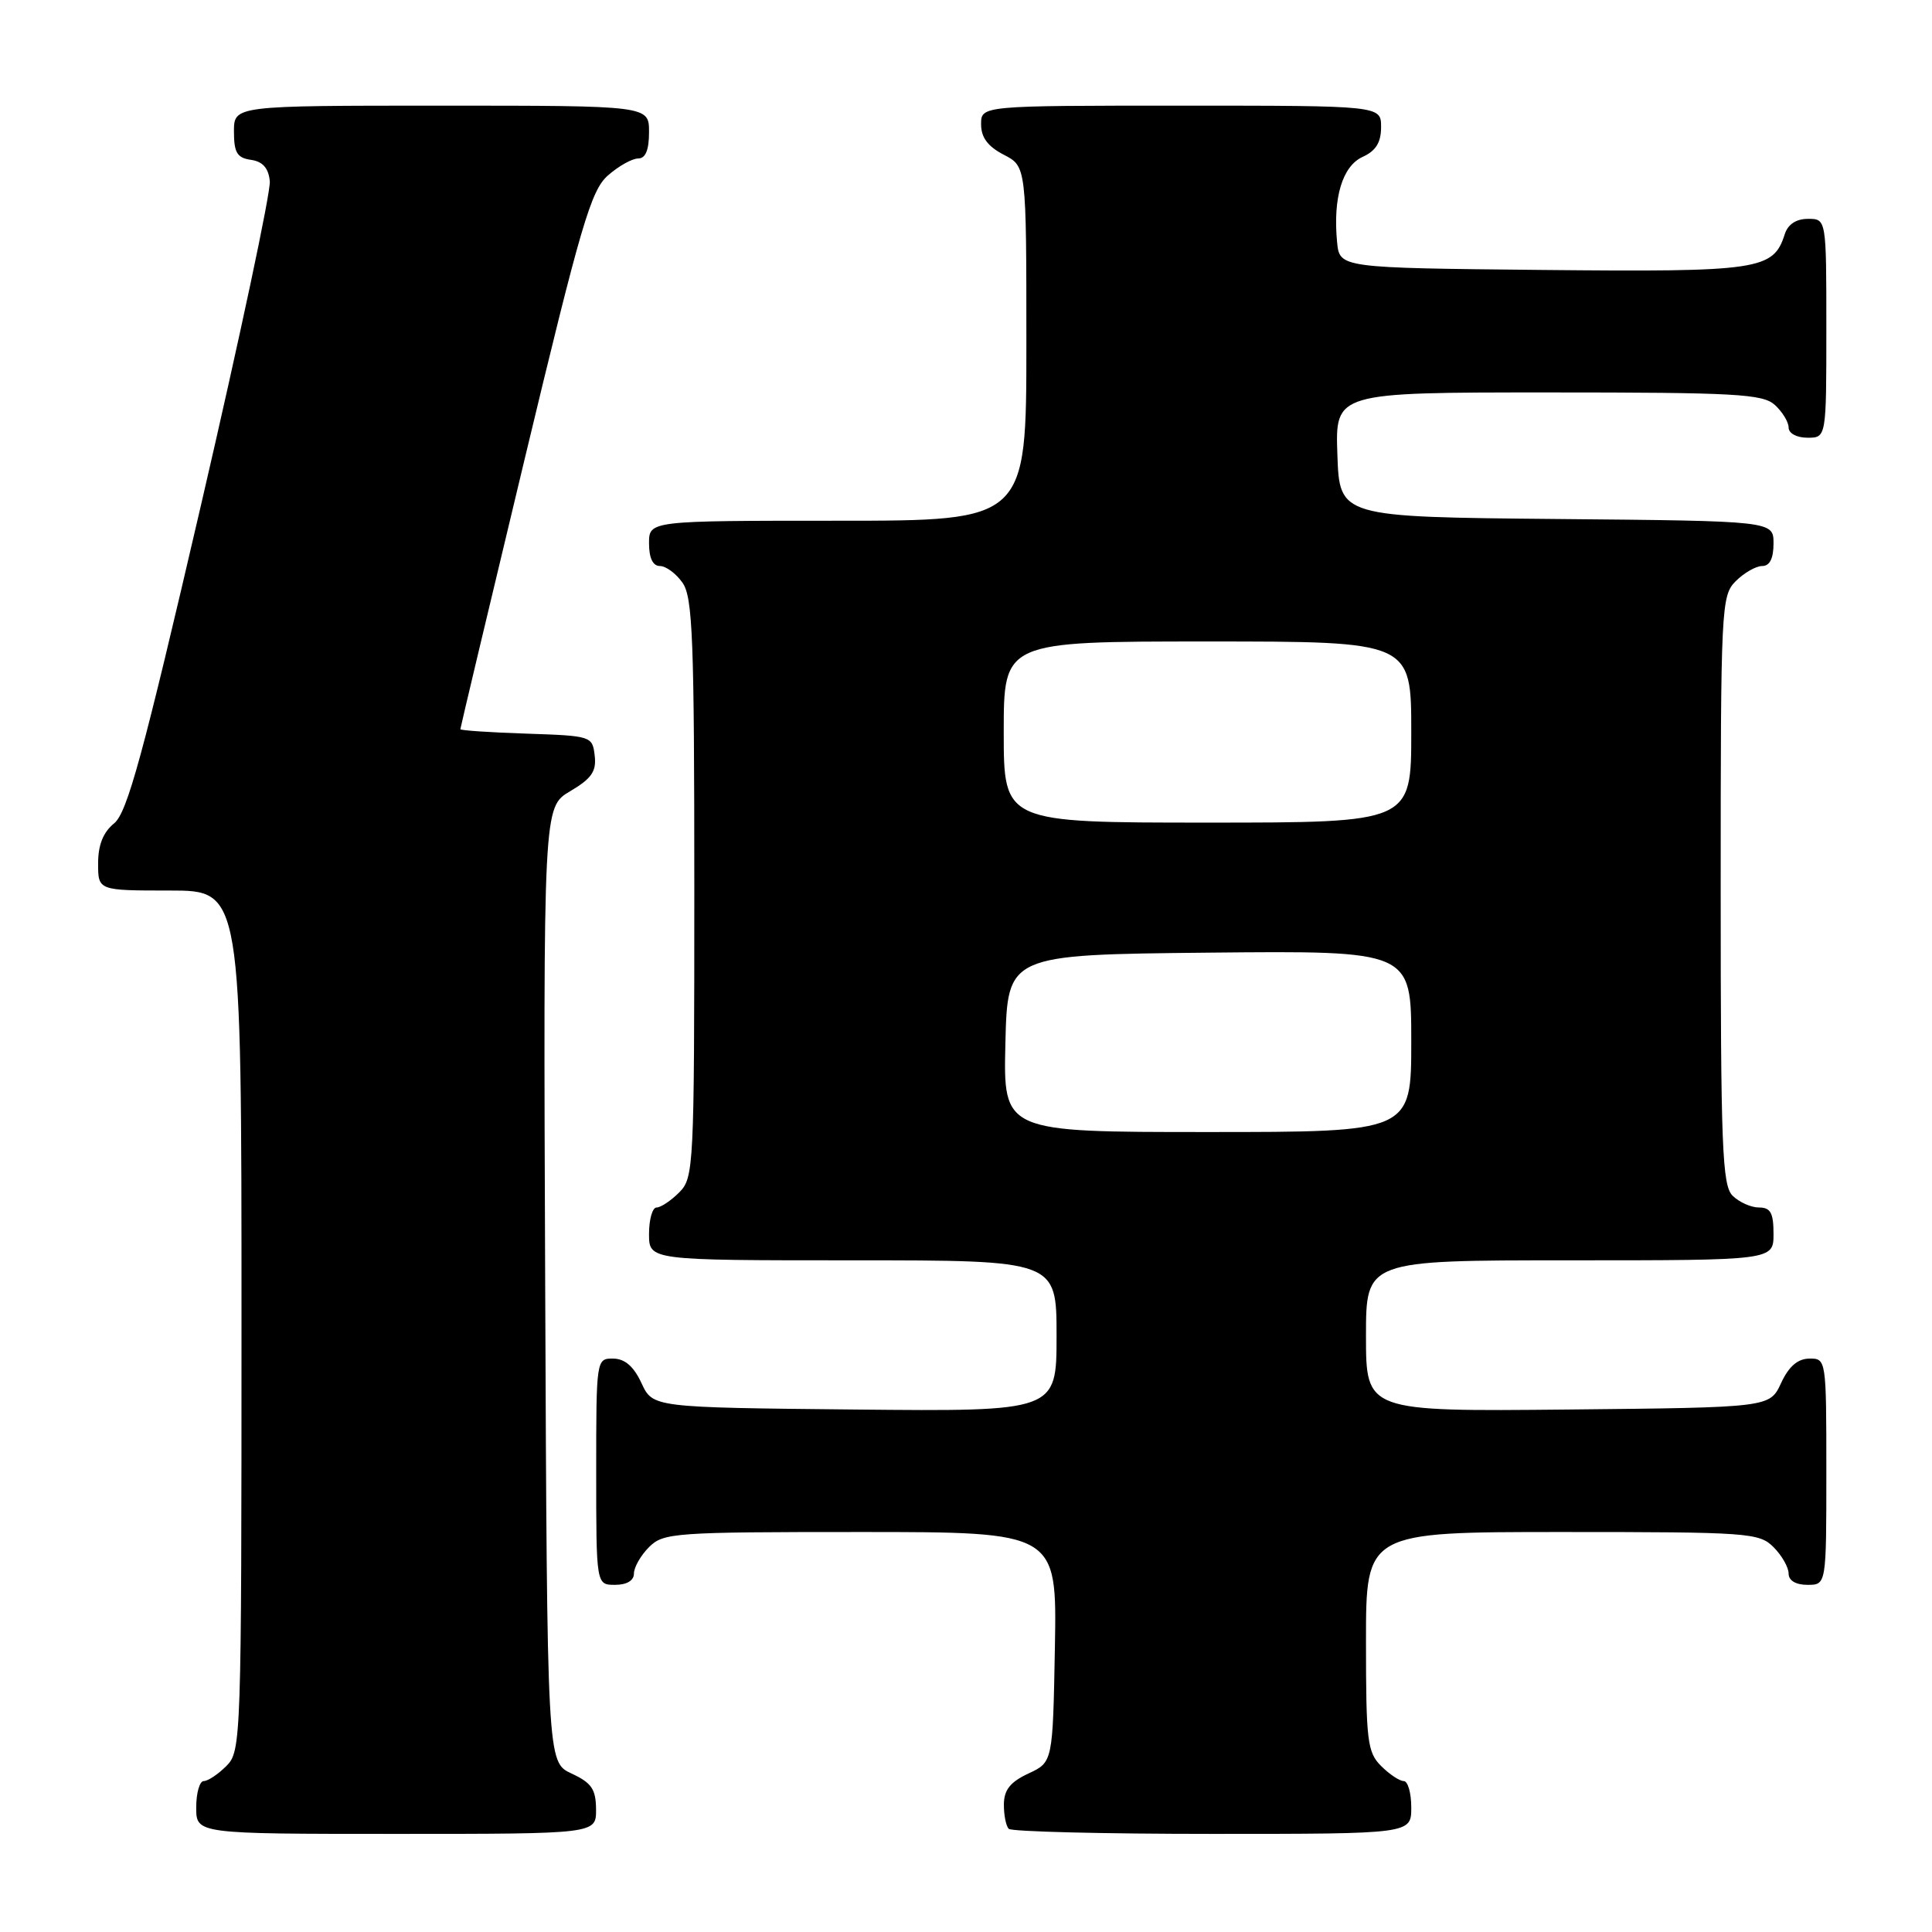 <?xml version="1.0" encoding="UTF-8" standalone="no"?>
<!DOCTYPE svg PUBLIC "-//W3C//DTD SVG 1.1//EN" "http://www.w3.org/Graphics/SVG/1.1/DTD/svg11.dtd" >
<svg xmlns="http://www.w3.org/2000/svg" xmlns:xlink="http://www.w3.org/1999/xlink" version="1.1" viewBox="0 0 256 256">
 <g >
 <path fill="currentColor"
d=" M 78.98 239.75 C 78.96 237.07 78.39 236.24 75.73 235.00 C 72.50 233.50 72.50 233.50 72.24 170.22 C 71.99 106.94 71.99 106.94 75.55 104.84 C 78.39 103.16 79.05 102.21 78.80 100.12 C 78.50 97.54 78.36 97.50 69.75 97.21 C 64.94 97.05 61.00 96.79 61.00 96.62 C 61.00 96.46 64.82 80.39 69.50 60.91 C 76.97 29.78 78.30 25.23 80.55 23.25 C 81.96 22.01 83.76 21.00 84.56 21.00 C 85.54 21.00 86.00 19.88 86.00 17.50 C 86.00 14.00 86.00 14.00 58.50 14.00 C 31.00 14.00 31.00 14.00 31.00 17.43 C 31.00 20.23 31.42 20.92 33.25 21.18 C 34.81 21.40 35.58 22.27 35.75 24.00 C 35.90 25.38 31.79 44.70 26.63 66.94 C 18.93 100.10 16.86 107.69 15.12 109.10 C 13.67 110.28 13.00 111.96 13.00 114.41 C 13.00 118.00 13.00 118.00 22.50 118.00 C 32.00 118.00 32.00 118.00 32.00 175.00 C 32.00 230.67 31.95 232.05 30.00 234.00 C 28.90 235.10 27.55 236.00 27.00 236.00 C 26.45 236.00 26.00 237.57 26.00 239.50 C 26.00 243.00 26.00 243.00 52.50 243.00 C 79.00 243.00 79.00 243.00 78.98 239.75 Z  M 187.00 239.50 C 187.00 237.57 186.55 236.00 186.00 236.00 C 185.45 236.00 184.10 235.10 183.00 234.00 C 181.18 232.18 181.00 230.67 181.00 217.50 C 181.00 203.00 181.00 203.00 207.00 203.00 C 231.67 203.00 233.10 203.10 235.00 205.00 C 236.10 206.10 237.00 207.68 237.00 208.50 C 237.00 209.43 237.94 210.00 239.50 210.00 C 242.00 210.00 242.00 210.00 242.00 195.00 C 242.00 180.10 241.98 180.00 239.75 180.02 C 238.20 180.04 237.03 181.05 236.00 183.27 C 234.50 186.50 234.50 186.50 207.75 186.77 C 181.00 187.03 181.00 187.03 181.00 177.02 C 181.00 167.00 181.00 167.00 208.00 167.00 C 235.00 167.00 235.00 167.00 235.00 163.50 C 235.00 160.71 234.61 160.00 233.07 160.00 C 232.01 160.00 230.44 159.29 229.57 158.43 C 228.20 157.05 228.00 151.98 228.00 117.93 C 228.00 80.33 228.07 78.93 230.00 77.00 C 231.10 75.90 232.68 75.00 233.50 75.00 C 234.50 75.00 235.00 74.00 235.00 72.02 C 235.00 69.03 235.00 69.03 206.25 68.77 C 177.50 68.50 177.50 68.50 177.21 60.25 C 176.92 52.00 176.92 52.00 205.13 52.00 C 229.98 52.00 233.56 52.20 235.17 53.65 C 236.18 54.57 237.00 55.92 237.00 56.65 C 237.00 57.42 238.07 58.00 239.50 58.00 C 242.00 58.00 242.00 58.00 242.00 43.50 C 242.00 29.00 242.00 29.00 239.57 29.00 C 238.00 29.00 236.91 29.72 236.49 31.03 C 234.98 35.78 233.15 36.05 204.40 35.77 C 177.50 35.50 177.50 35.50 177.17 32.07 C 176.61 26.21 177.87 22.02 180.55 20.79 C 182.31 19.99 183.00 18.88 183.00 16.84 C 183.00 14.00 183.00 14.00 156.50 14.00 C 130.00 14.00 130.00 14.00 130.00 16.47 C 130.00 18.21 130.89 19.41 133.00 20.50 C 136.00 22.05 136.00 22.05 136.00 45.53 C 136.00 69.00 136.00 69.00 111.00 69.00 C 86.00 69.00 86.00 69.00 86.00 72.00 C 86.00 73.95 86.51 75.00 87.44 75.00 C 88.24 75.00 89.59 76.00 90.44 77.22 C 91.79 79.14 92.00 84.70 92.00 117.72 C 92.00 154.67 91.93 156.07 90.00 158.00 C 88.90 159.10 87.55 160.00 87.00 160.00 C 86.45 160.00 86.00 161.57 86.00 163.50 C 86.00 167.00 86.00 167.00 113.00 167.00 C 140.00 167.00 140.00 167.00 140.00 177.02 C 140.00 187.03 140.00 187.03 113.25 186.77 C 86.50 186.50 86.50 186.50 85.00 183.27 C 83.97 181.05 82.80 180.04 81.25 180.02 C 79.02 180.00 79.00 180.10 79.00 195.00 C 79.00 210.00 79.00 210.00 81.50 210.00 C 83.06 210.00 84.00 209.43 84.00 208.50 C 84.00 207.68 84.90 206.10 86.00 205.00 C 87.90 203.10 89.33 203.00 114.03 203.00 C 140.05 203.00 140.05 203.00 139.78 218.25 C 139.50 233.50 139.50 233.50 136.27 235.00 C 133.87 236.12 133.04 237.16 133.02 239.08 C 133.01 240.50 133.30 241.97 133.67 242.33 C 134.03 242.70 146.18 243.00 160.67 243.00 C 187.00 243.00 187.00 243.00 187.00 239.50 Z  M 133.22 138.25 C 133.50 126.50 133.50 126.50 160.25 126.23 C 187.00 125.97 187.00 125.97 187.00 137.98 C 187.00 150.00 187.00 150.00 159.97 150.00 C 132.94 150.00 132.94 150.00 133.22 138.25 Z  M 133.00 97.00 C 133.00 85.00 133.00 85.00 160.00 85.00 C 187.00 85.00 187.00 85.00 187.00 97.00 C 187.00 109.00 187.00 109.00 160.00 109.00 C 133.00 109.00 133.00 109.00 133.00 97.00 Z "/>
</g>
</svg>
